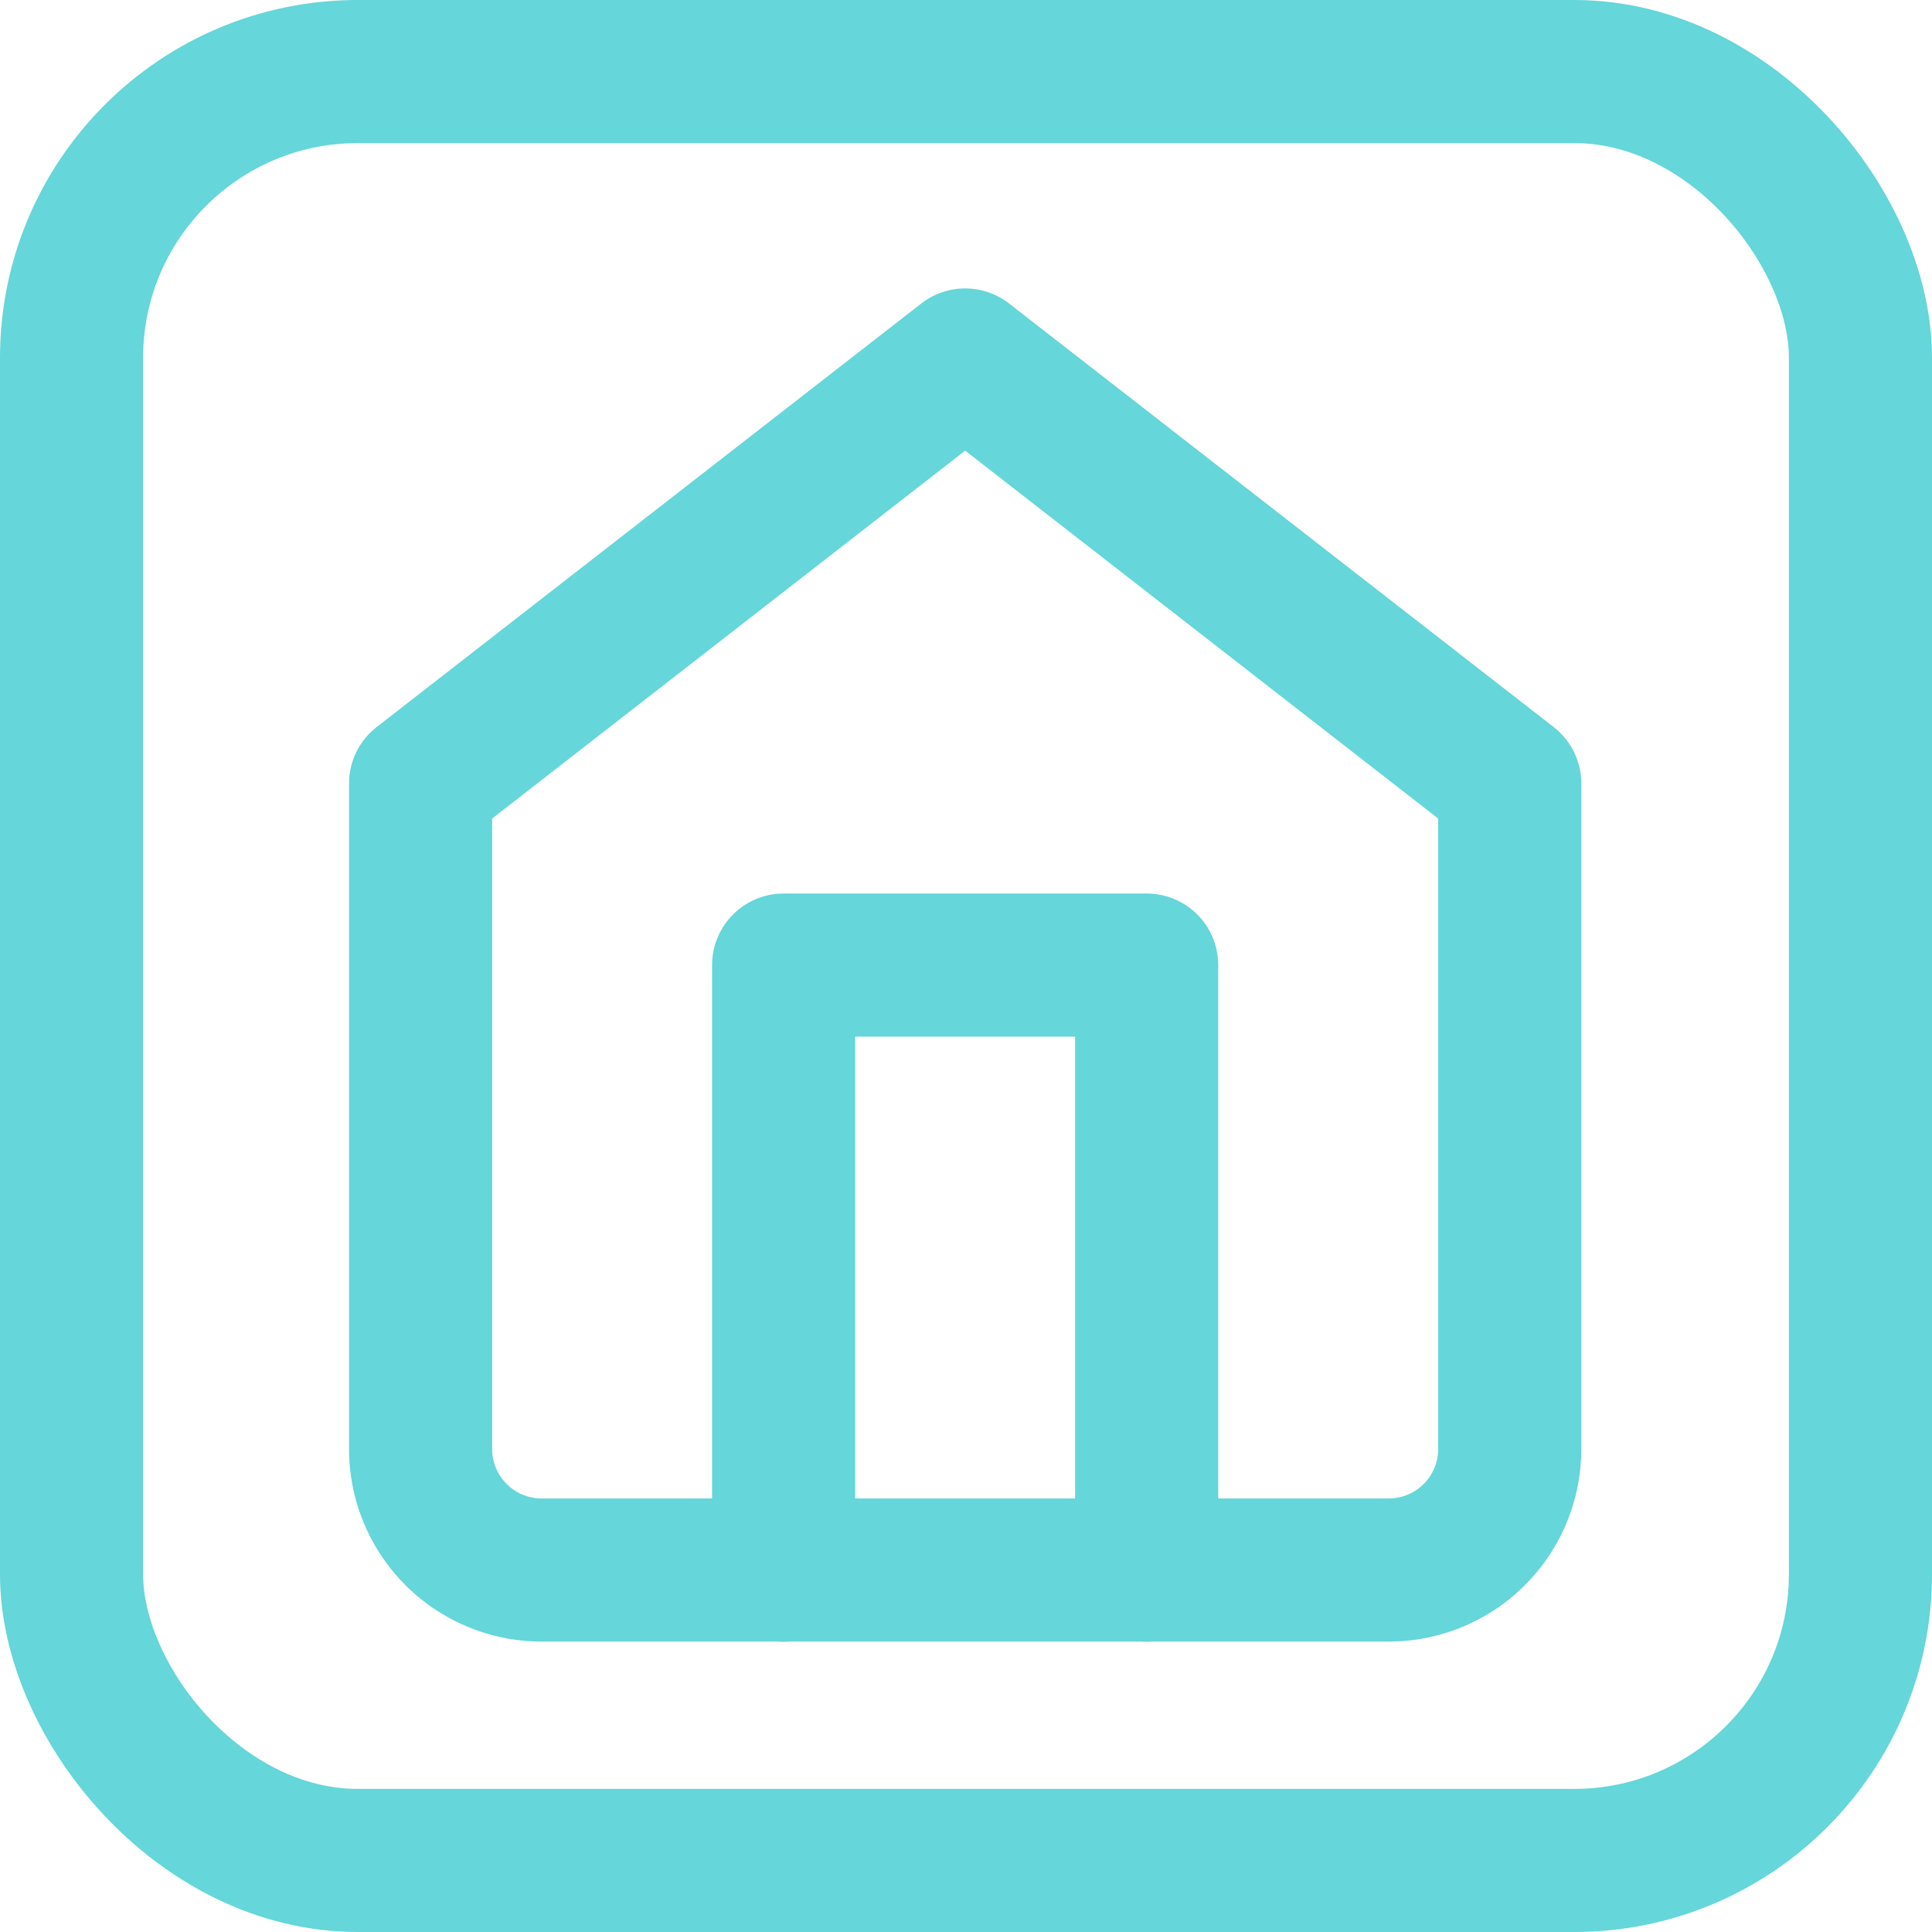 <svg id="Home" xmlns="http://www.w3.org/2000/svg" width="54" height="54" viewBox="0 0 54 54">
  <g id="Rectangle_6" data-name="Rectangle 6" fill="none" stroke="#65d6d9" stroke-width="4">
    <rect width="54" height="54" rx="10" stroke="none"/>
    <rect x="2" y="2" width="50" height="50" rx="8" fill="none"/>
  </g>
  <g id="Icon_feather-home" data-name="Icon feather-home" transform="translate(11.756 10.062)">
    <path id="Path_56" data-name="Path 56" d="M4.5,14.838,19.721,3,34.942,14.838v18.6a3.382,3.382,0,0,1-3.382,3.382H7.882A3.382,3.382,0,0,1,4.5,33.442Z" transform="translate(-4.5 -3)" fill="none" stroke="#65d6d9" stroke-linecap="round" stroke-linejoin="round" stroke-width="4"/>
    <path id="Path_57" data-name="Path 57" d="M13.5,34.912V18H23.647V34.912" transform="translate(-3.353 -1.088)" fill="none" stroke="#65d6d9" stroke-linecap="round" stroke-linejoin="round" stroke-width="4"/>
  </g>
</svg>
